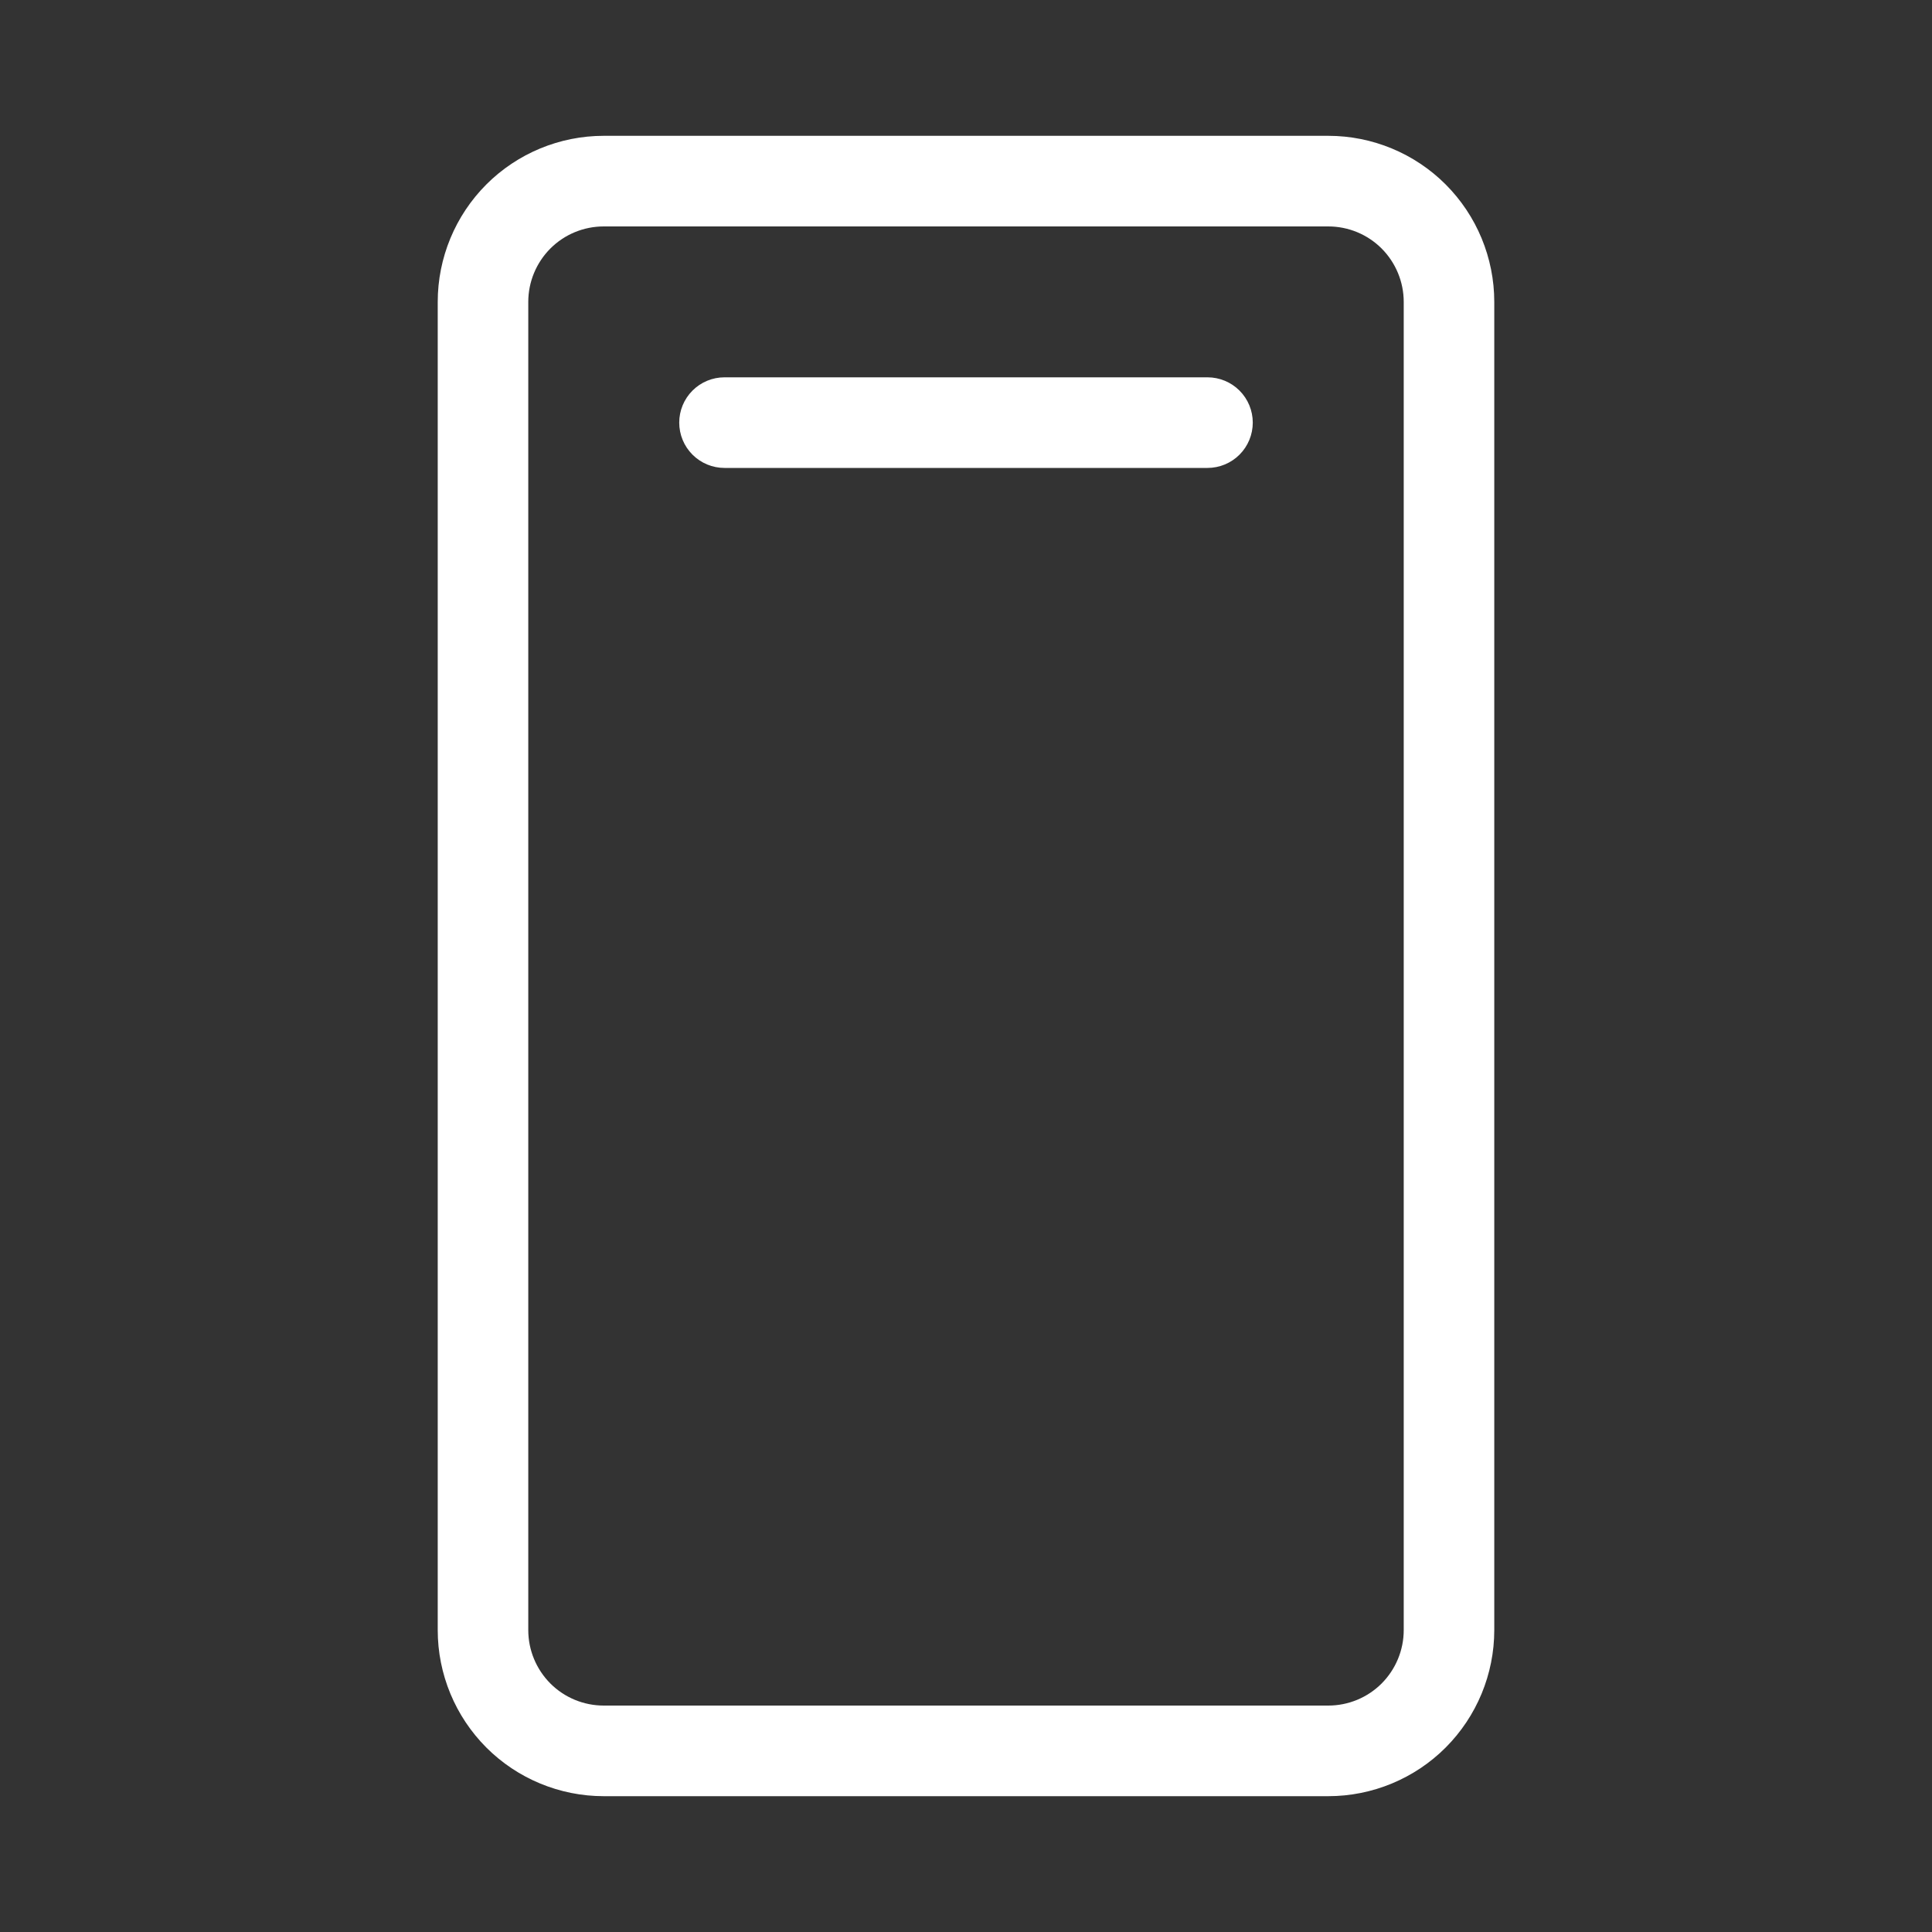 <svg width="30" height="30" viewBox="0 0 30 30" fill="none" xmlns="http://www.w3.org/2000/svg">
<rect x="0" y="0" width="30" height="30" fill="#333333" stroke="none"/>
<path d="M20.625 2.109H9.375C8.691 2.109 8.035 2.381 7.552 2.864C7.069 3.348 6.797 4.004 6.797 4.688V25.312C6.797 25.996 7.069 26.652 7.552 27.136C8.035 27.619 8.691 27.891 9.375 27.891H20.625C21.309 27.891 21.965 27.619 22.448 27.136C22.931 26.652 23.203 25.996 23.203 25.312V4.688C23.203 4.004 22.931 3.348 22.448 2.864C21.965 2.381 21.309 2.109 20.625 2.109ZM21.797 25.312C21.797 25.623 21.673 25.921 21.454 26.141C21.234 26.361 20.936 26.484 20.625 26.484H9.375C9.064 26.484 8.766 26.361 8.546 26.141C8.327 25.921 8.203 25.623 8.203 25.312V4.688C8.203 4.377 8.327 4.079 8.546 3.859C8.766 3.639 9.064 3.516 9.375 3.516H20.625C20.936 3.516 21.234 3.639 21.454 3.859C21.673 4.079 21.797 4.377 21.797 4.688V25.312ZM19.453 6.562C19.453 6.749 19.379 6.928 19.247 7.06C19.115 7.192 18.936 7.266 18.75 7.266H11.25C11.063 7.266 10.885 7.192 10.753 7.06C10.621 6.928 10.547 6.749 10.547 6.562C10.547 6.376 10.621 6.197 10.753 6.065C10.885 5.933 11.063 5.859 11.25 5.859H18.75C18.936 5.859 19.115 5.933 19.247 6.065C19.379 6.197 19.453 6.376 19.453 6.562Z" fill="white"/>
</svg>

